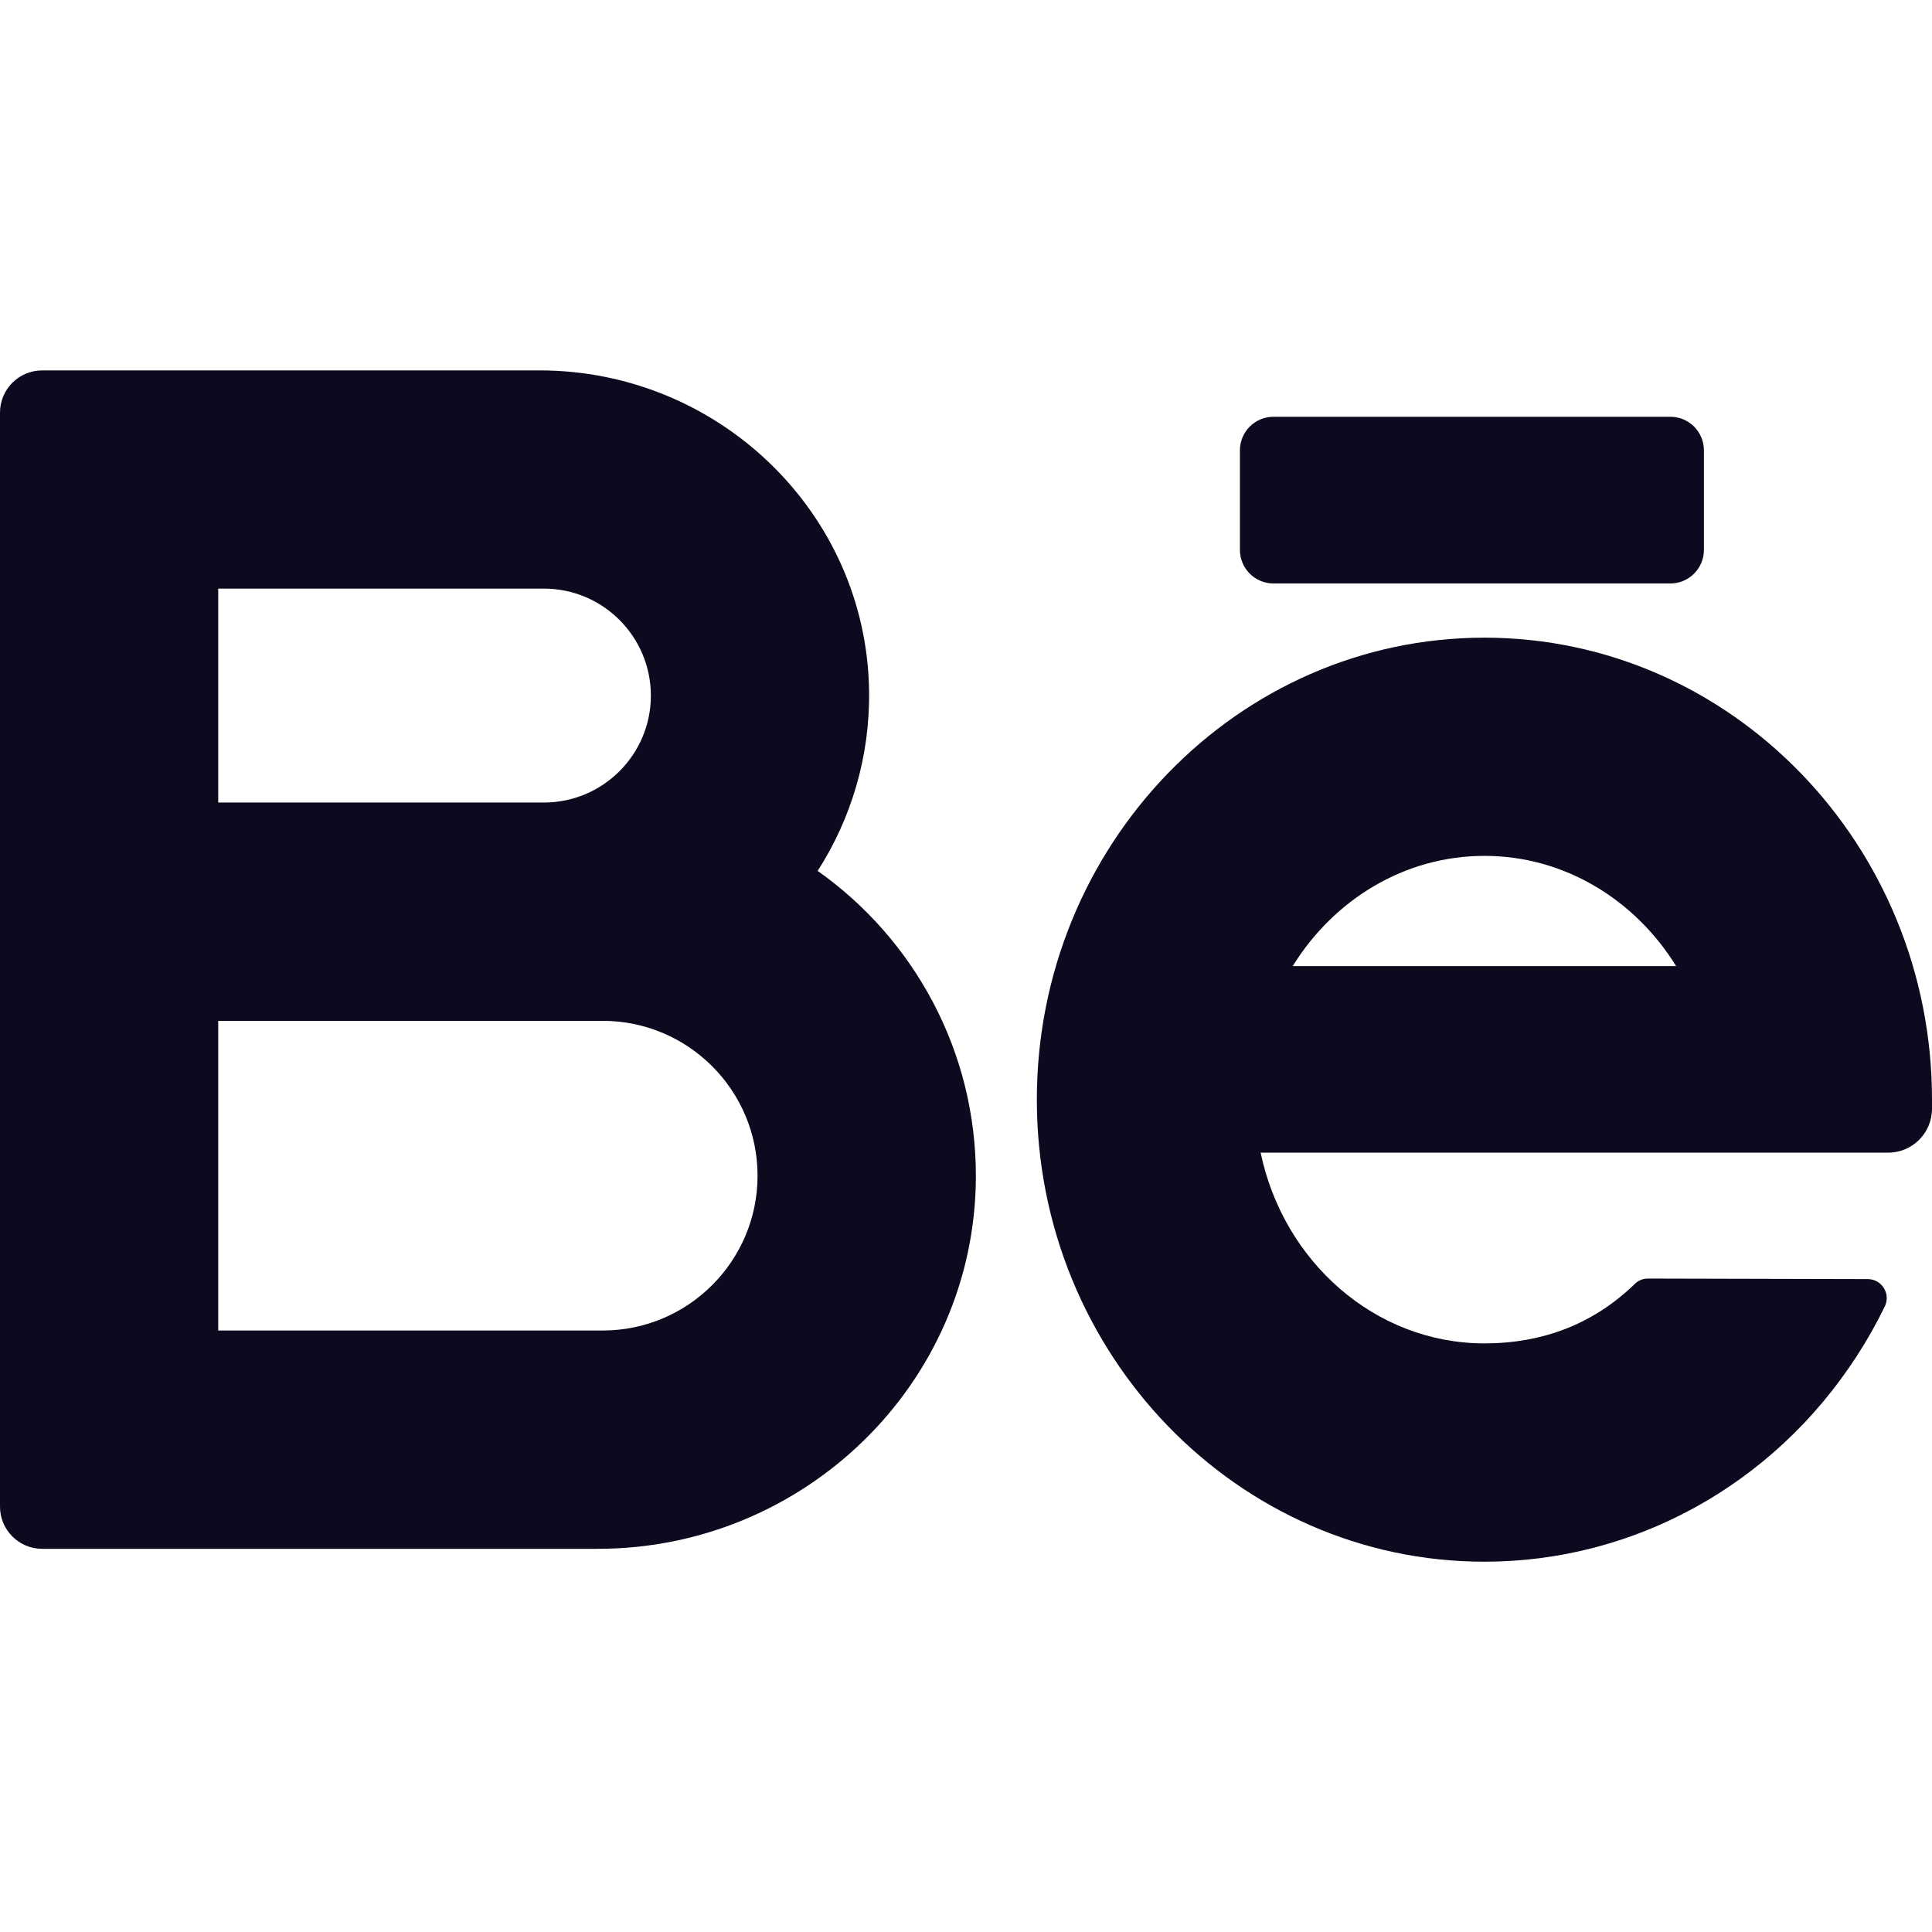 <svg width="18" height="18" viewBox="0 0 18 18" fill="none" xmlns="http://www.w3.org/2000/svg">
<path d="M7.618 8.114C7.929 7.629 8.107 7.05 8.097 6.43C8.069 4.77 6.688 3.451 5.028 3.451H0.393C0.176 3.451 0 3.627 0 3.844V14.037C0 14.254 0.176 14.43 0.393 14.43H5.57C7.492 14.43 9.084 12.89 9.092 10.968C9.096 9.79 8.512 8.746 7.618 8.114ZM2.033 5.484H5.068C5.617 5.484 6.064 5.931 6.064 6.481C6.064 7.03 5.617 7.477 5.068 7.477H2.033V5.484ZM5.616 12.396H2.033V9.511H5.068H5.616C6.411 9.511 7.058 10.158 7.058 10.954C7.058 11.749 6.411 12.396 5.616 12.396Z" fill="#0B0A1F"/>
<path d="M18 10.245C18 7.872 16.129 5.941 13.83 5.941C11.531 5.941 9.66 7.872 9.66 10.245C9.66 12.619 11.531 14.55 13.83 14.55C15.225 14.55 16.522 13.834 17.298 12.636C17.395 12.487 17.483 12.331 17.561 12.17C17.617 12.053 17.531 11.917 17.402 11.917L15.352 11.912C15.306 11.912 15.264 11.93 15.231 11.962C14.844 12.338 14.369 12.516 13.83 12.516C12.811 12.516 11.957 11.754 11.745 10.739H17.592C17.817 10.739 18 10.556 18 10.33V10.245ZM13.83 7.974C14.576 7.974 15.234 8.383 15.616 9.001H12.044C12.426 8.383 13.084 7.974 13.83 7.974Z" fill="#0B0A1F"/>
<path d="M15.563 5.436H11.864C11.692 5.436 11.552 5.296 11.552 5.123V4.196C11.552 4.023 11.692 3.883 11.864 3.883H15.563C15.735 3.883 15.875 4.023 15.875 4.196V5.123C15.875 5.296 15.735 5.436 15.563 5.436Z" fill="#0B0A1F"/>
</svg>

